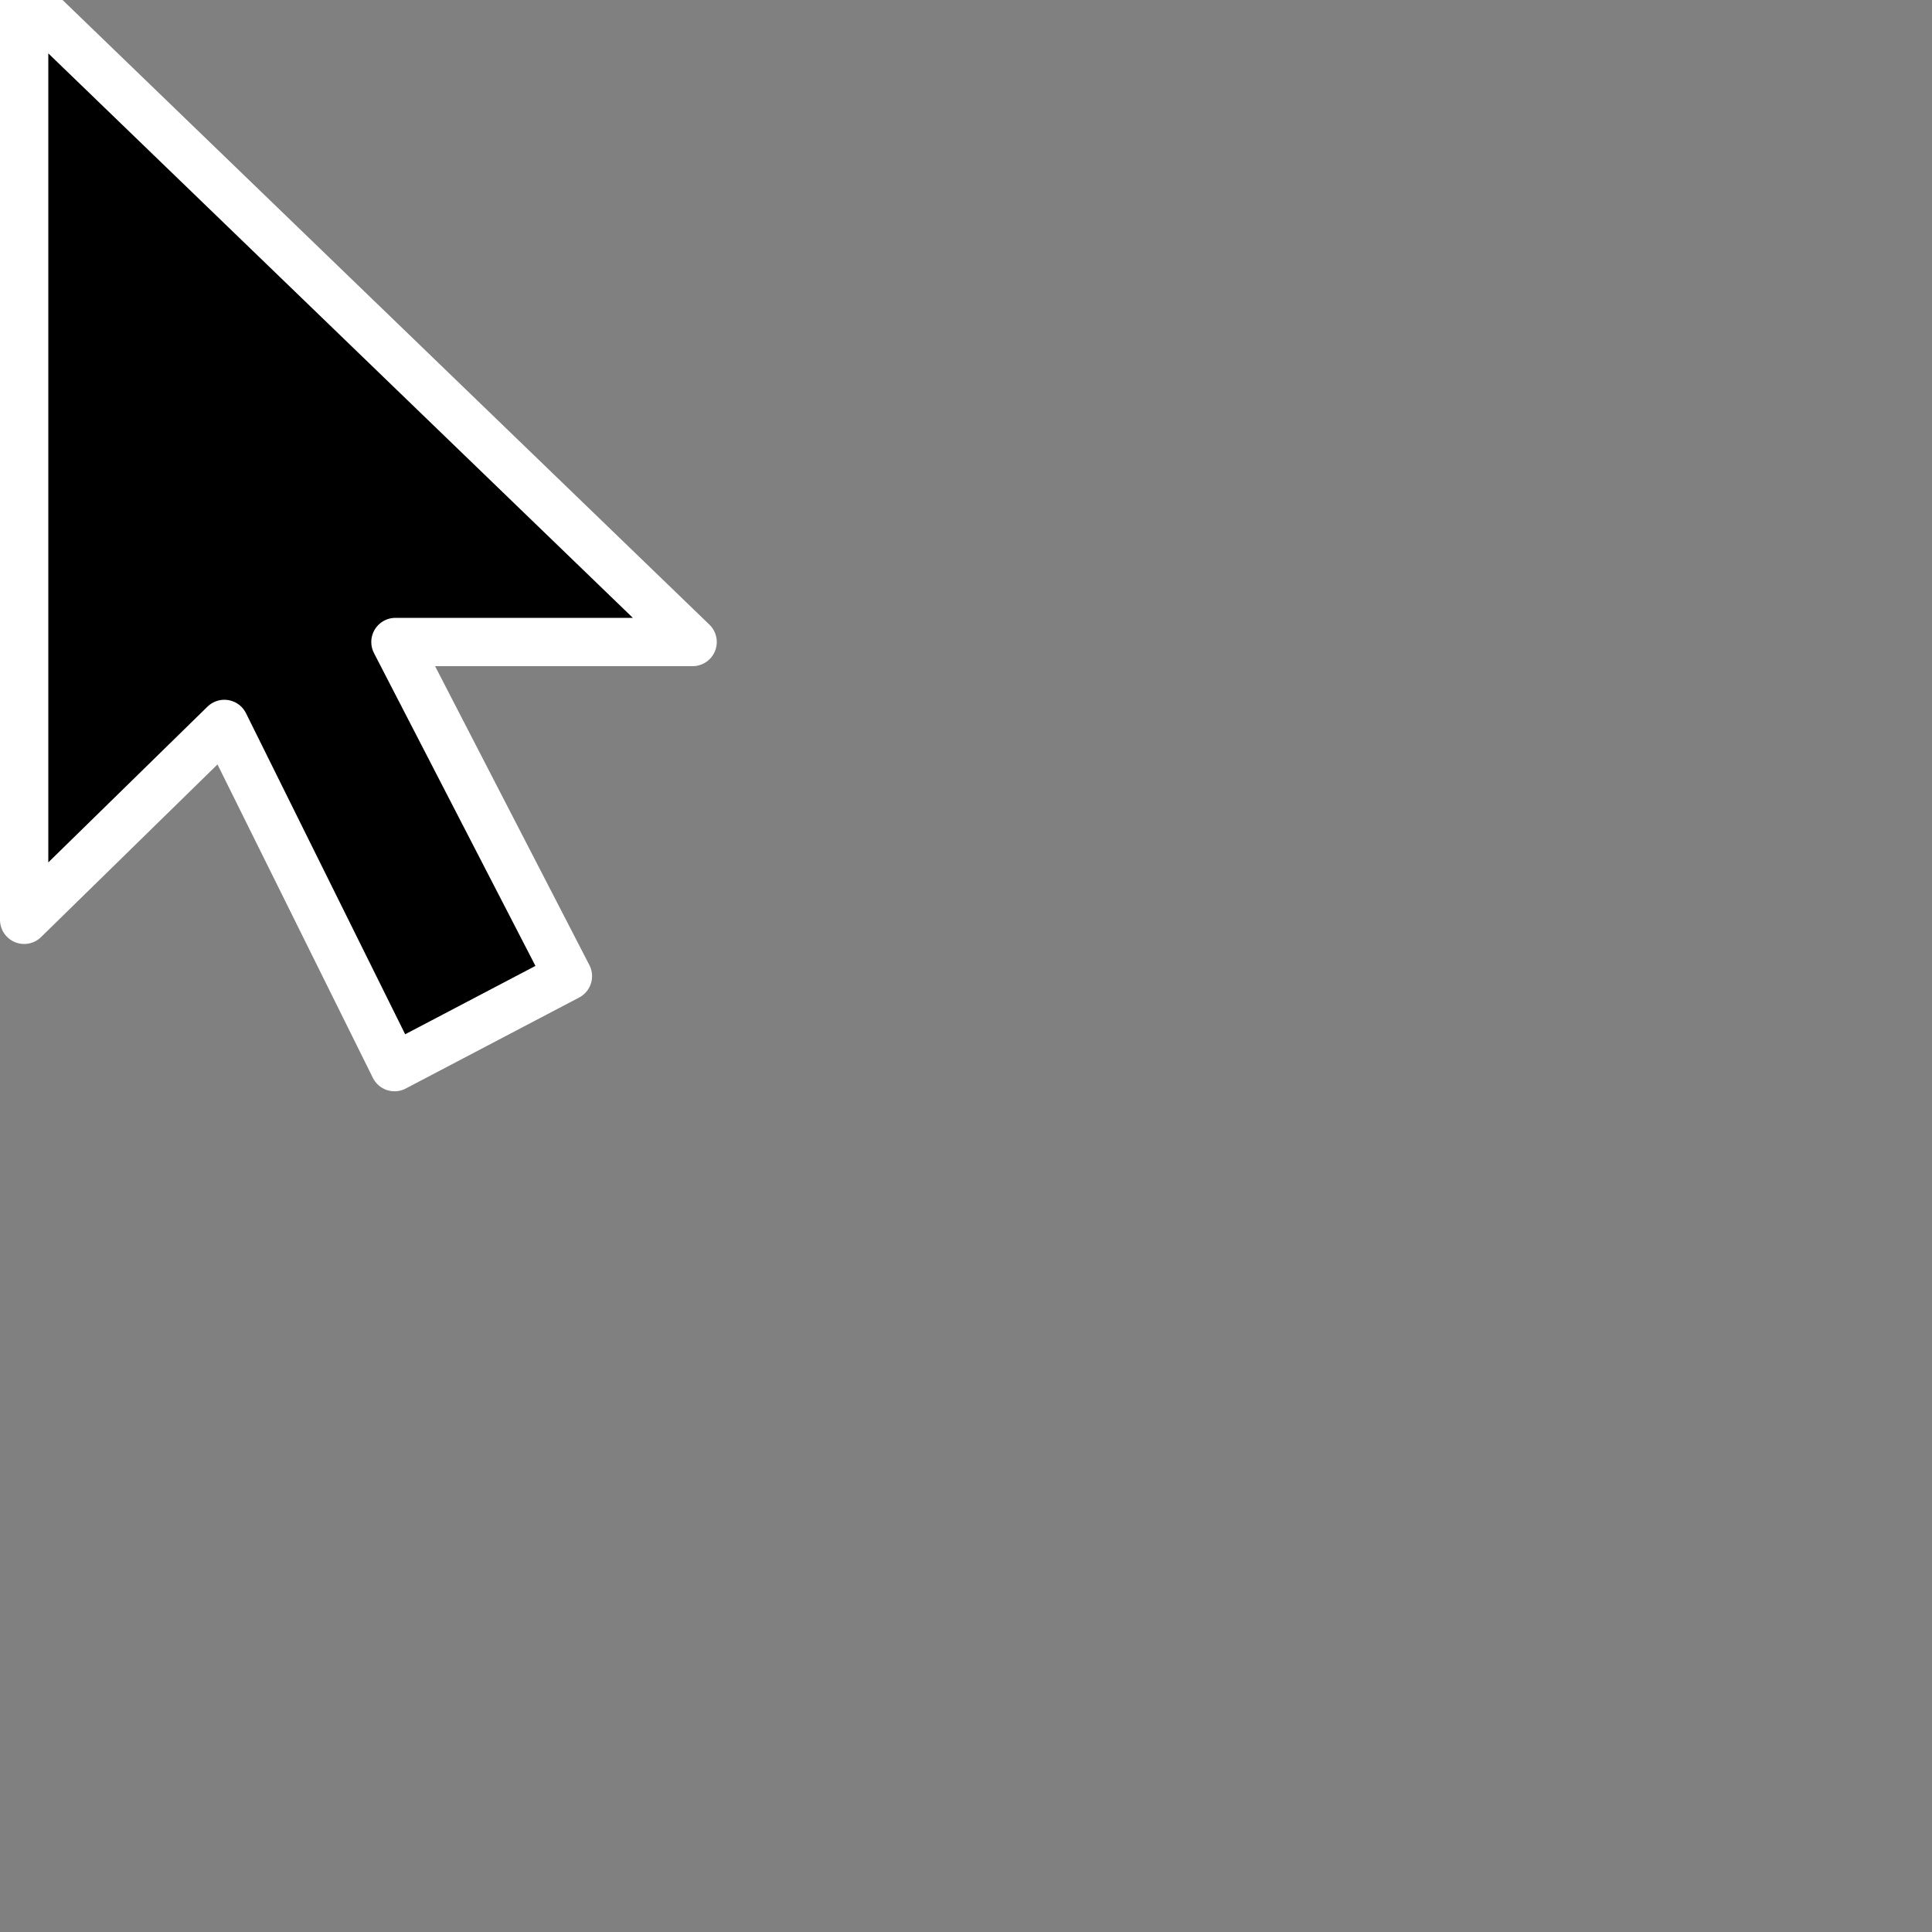 <?xml version="1.0" encoding="UTF-8"?>
<svg width="40px" height="40px" viewBox="0 0 40 40" version="1.1" xmlns="http://www.w3.org/2000/svg" xmlns:xlink="http://www.w3.org/1999/xlink">
    <rect x="0" y="0" width="40" height="40" fill="#808080" stroke="none"/>
    <title>Cursor/Default</title>
    <g id="Cursor/Default" stroke="none" stroke-width="1" fill="none" fill-rule="evenodd" stroke-linejoin="round">
        <path d="M0.5,-0.073 L14.34,13.292 L8.187,13.292 L11.758,20.21 L8.168,22.094 L4.645,14.988 L0.5,19.044 L0.5,-0.073 Z" id="路径" stroke="#FFFFFF" fill="#000000"></path>
    </g>
</svg>